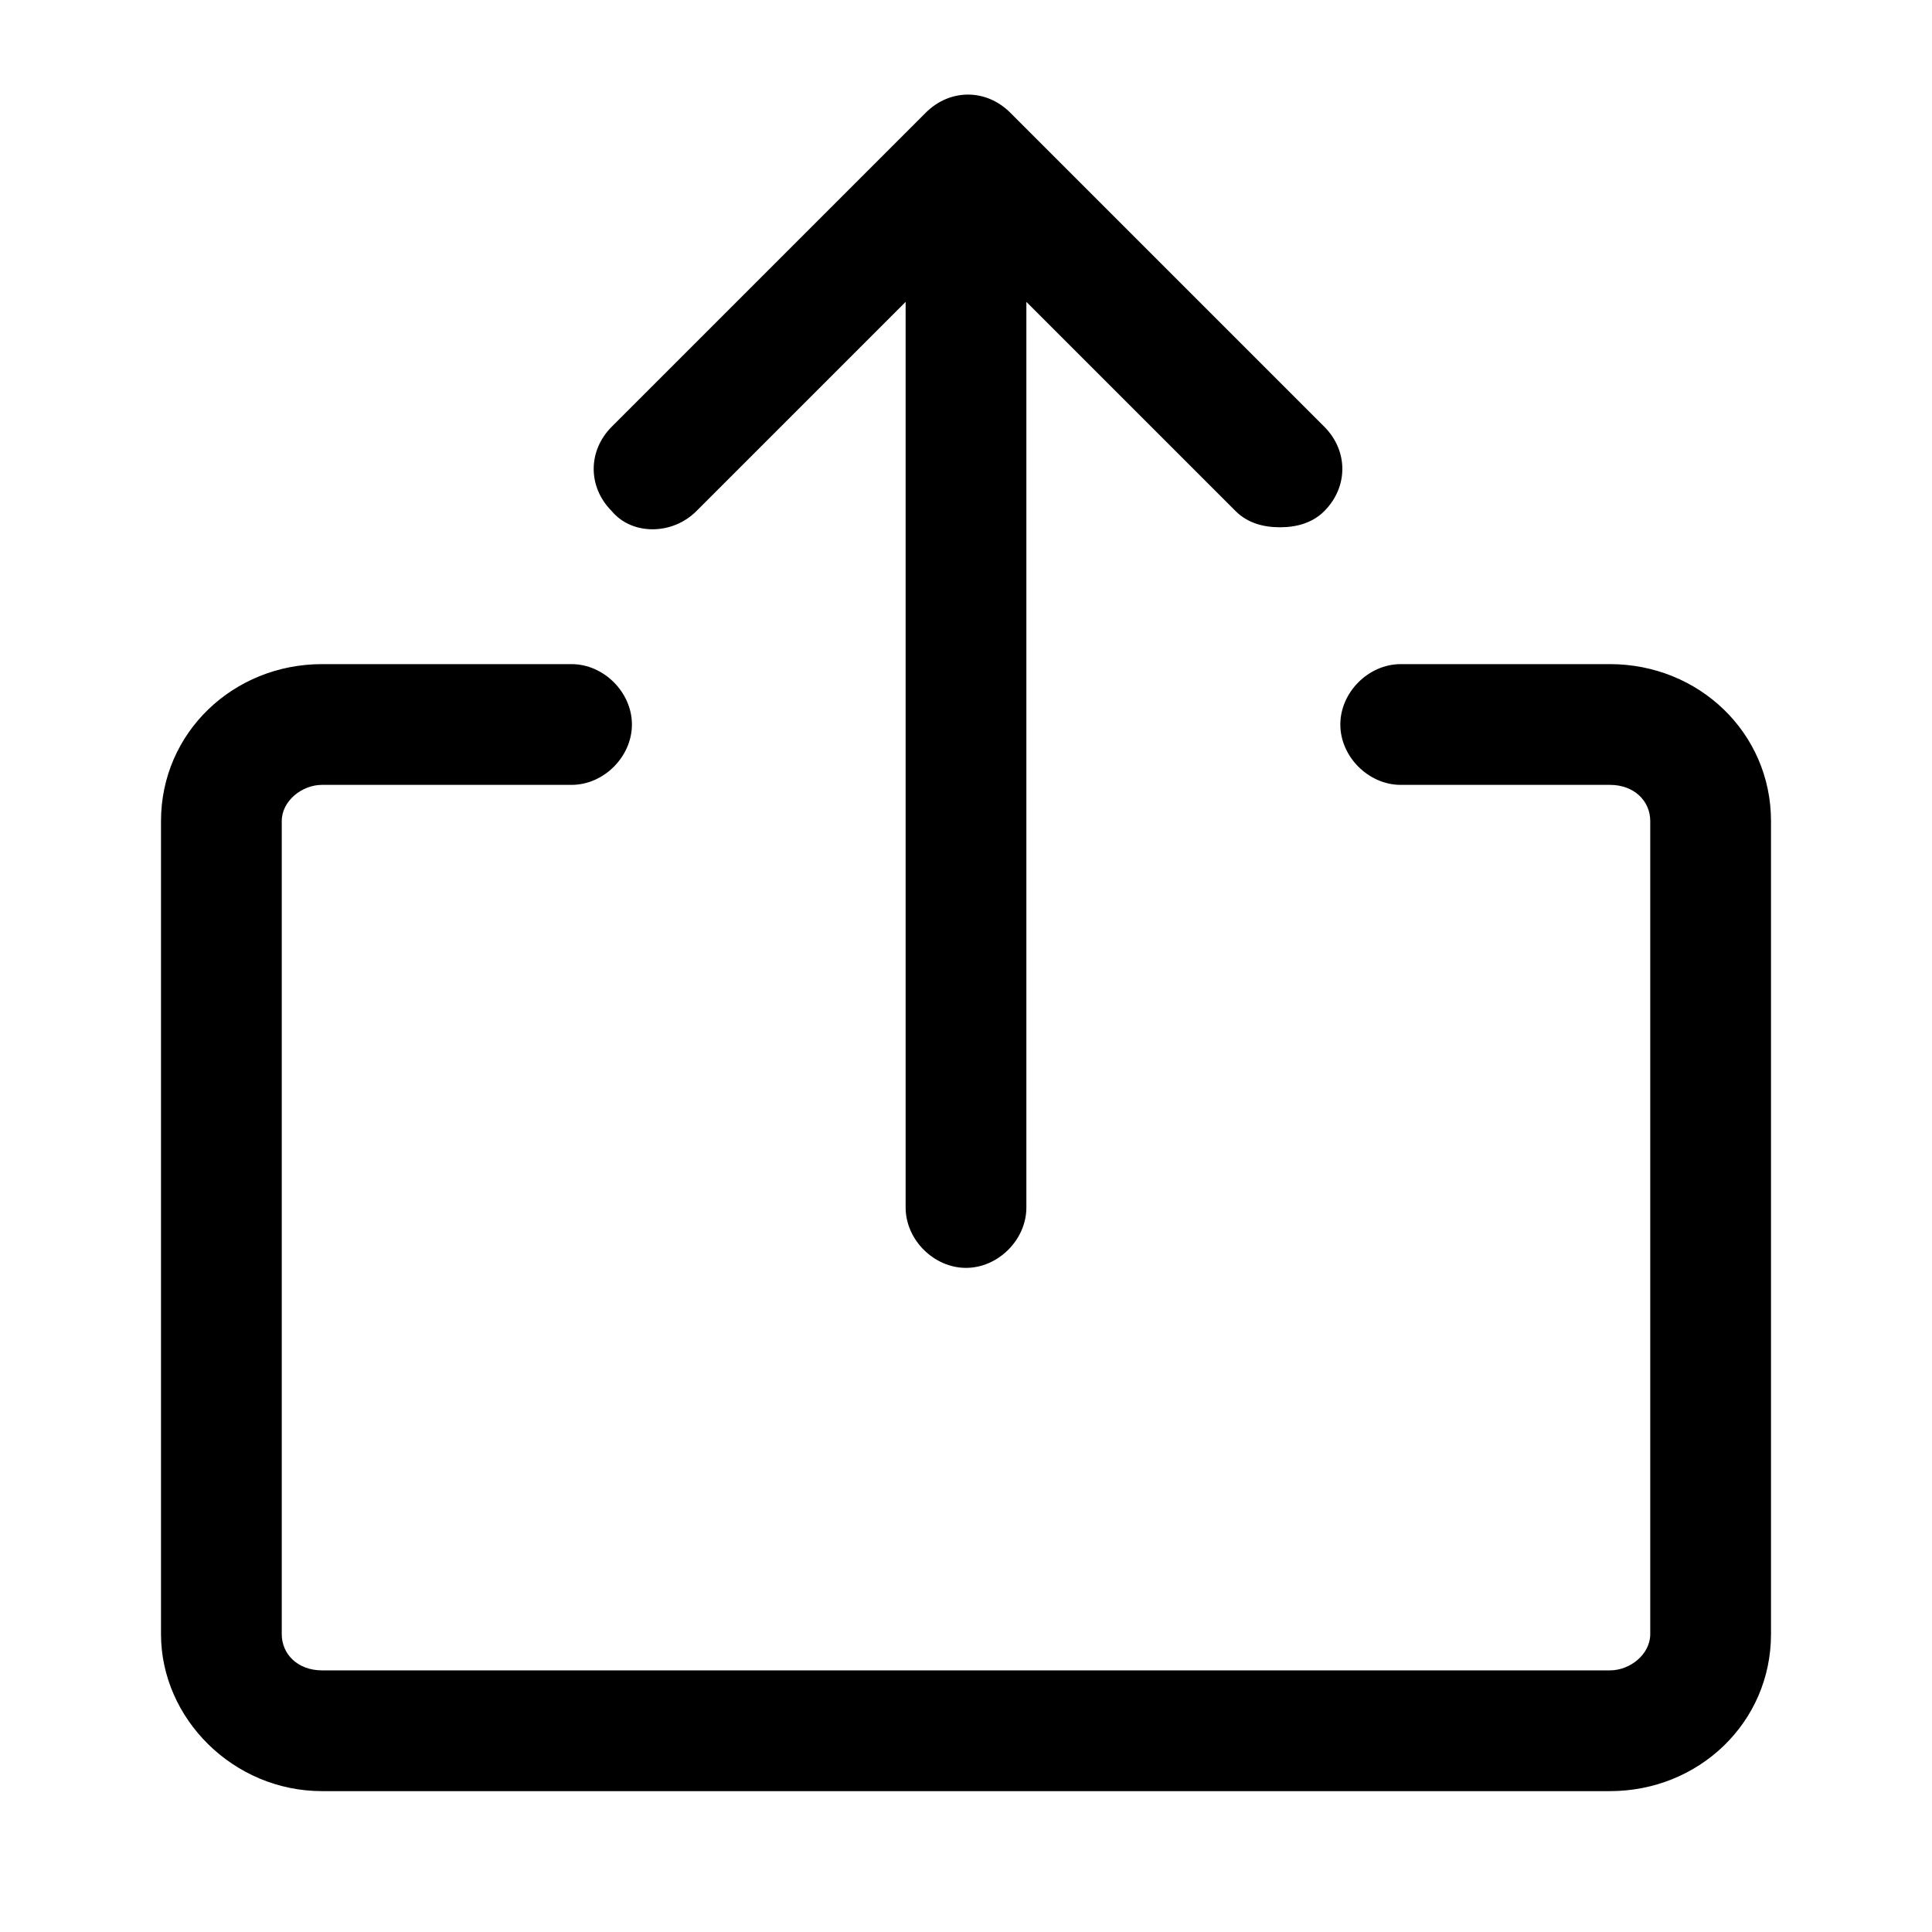 <?xml version="1.0" standalone="no"?><!DOCTYPE svg PUBLIC "-//W3C//DTD SVG 1.1//EN" "http://www.w3.org/Graphics/SVG/1.1/DTD/svg11.dtd"><svg class="icon" width="200px" height="200.00px" viewBox="0 0 1024 1024" version="1.1" xmlns="http://www.w3.org/2000/svg"><path fill="#000000" d="M853.333 352h-110.933c-17.067 0-32 14.933-32 32s14.933 32 32 32H853.333c12.8 0 21.333 8.533 21.333 19.2v430.933c0 10.667-10.667 19.2-21.333 19.2H170.667c-12.8 0-21.333-8.533-21.333-19.2V435.2c0-10.667 10.667-19.2 21.333-19.2h132.267c17.067 0 32-14.933 32-32s-14.933-32-32-32H170.667c-46.933 0-85.333 36.267-85.333 83.2v430.933c0 44.8 38.4 83.2 85.333 83.2h682.667c46.933 0 85.333-36.267 85.333-83.2V435.2c0-46.933-38.4-83.2-85.333-83.2zM369.067 270.933l110.933-110.933V640c0 17.067 14.933 32 32 32s32-14.933 32-32V160l110.933 110.933c6.4 6.4 14.933 8.533 23.467 8.533s17.067-2.133 23.467-8.533c12.8-12.8 12.8-32 0-44.8l-166.4-166.4c-12.8-12.8-32-12.8-44.8 0l-166.4 166.4c-12.8 12.8-12.8 32 0 44.8 10.667 12.8 32 12.8 44.8 0z" /></svg>
